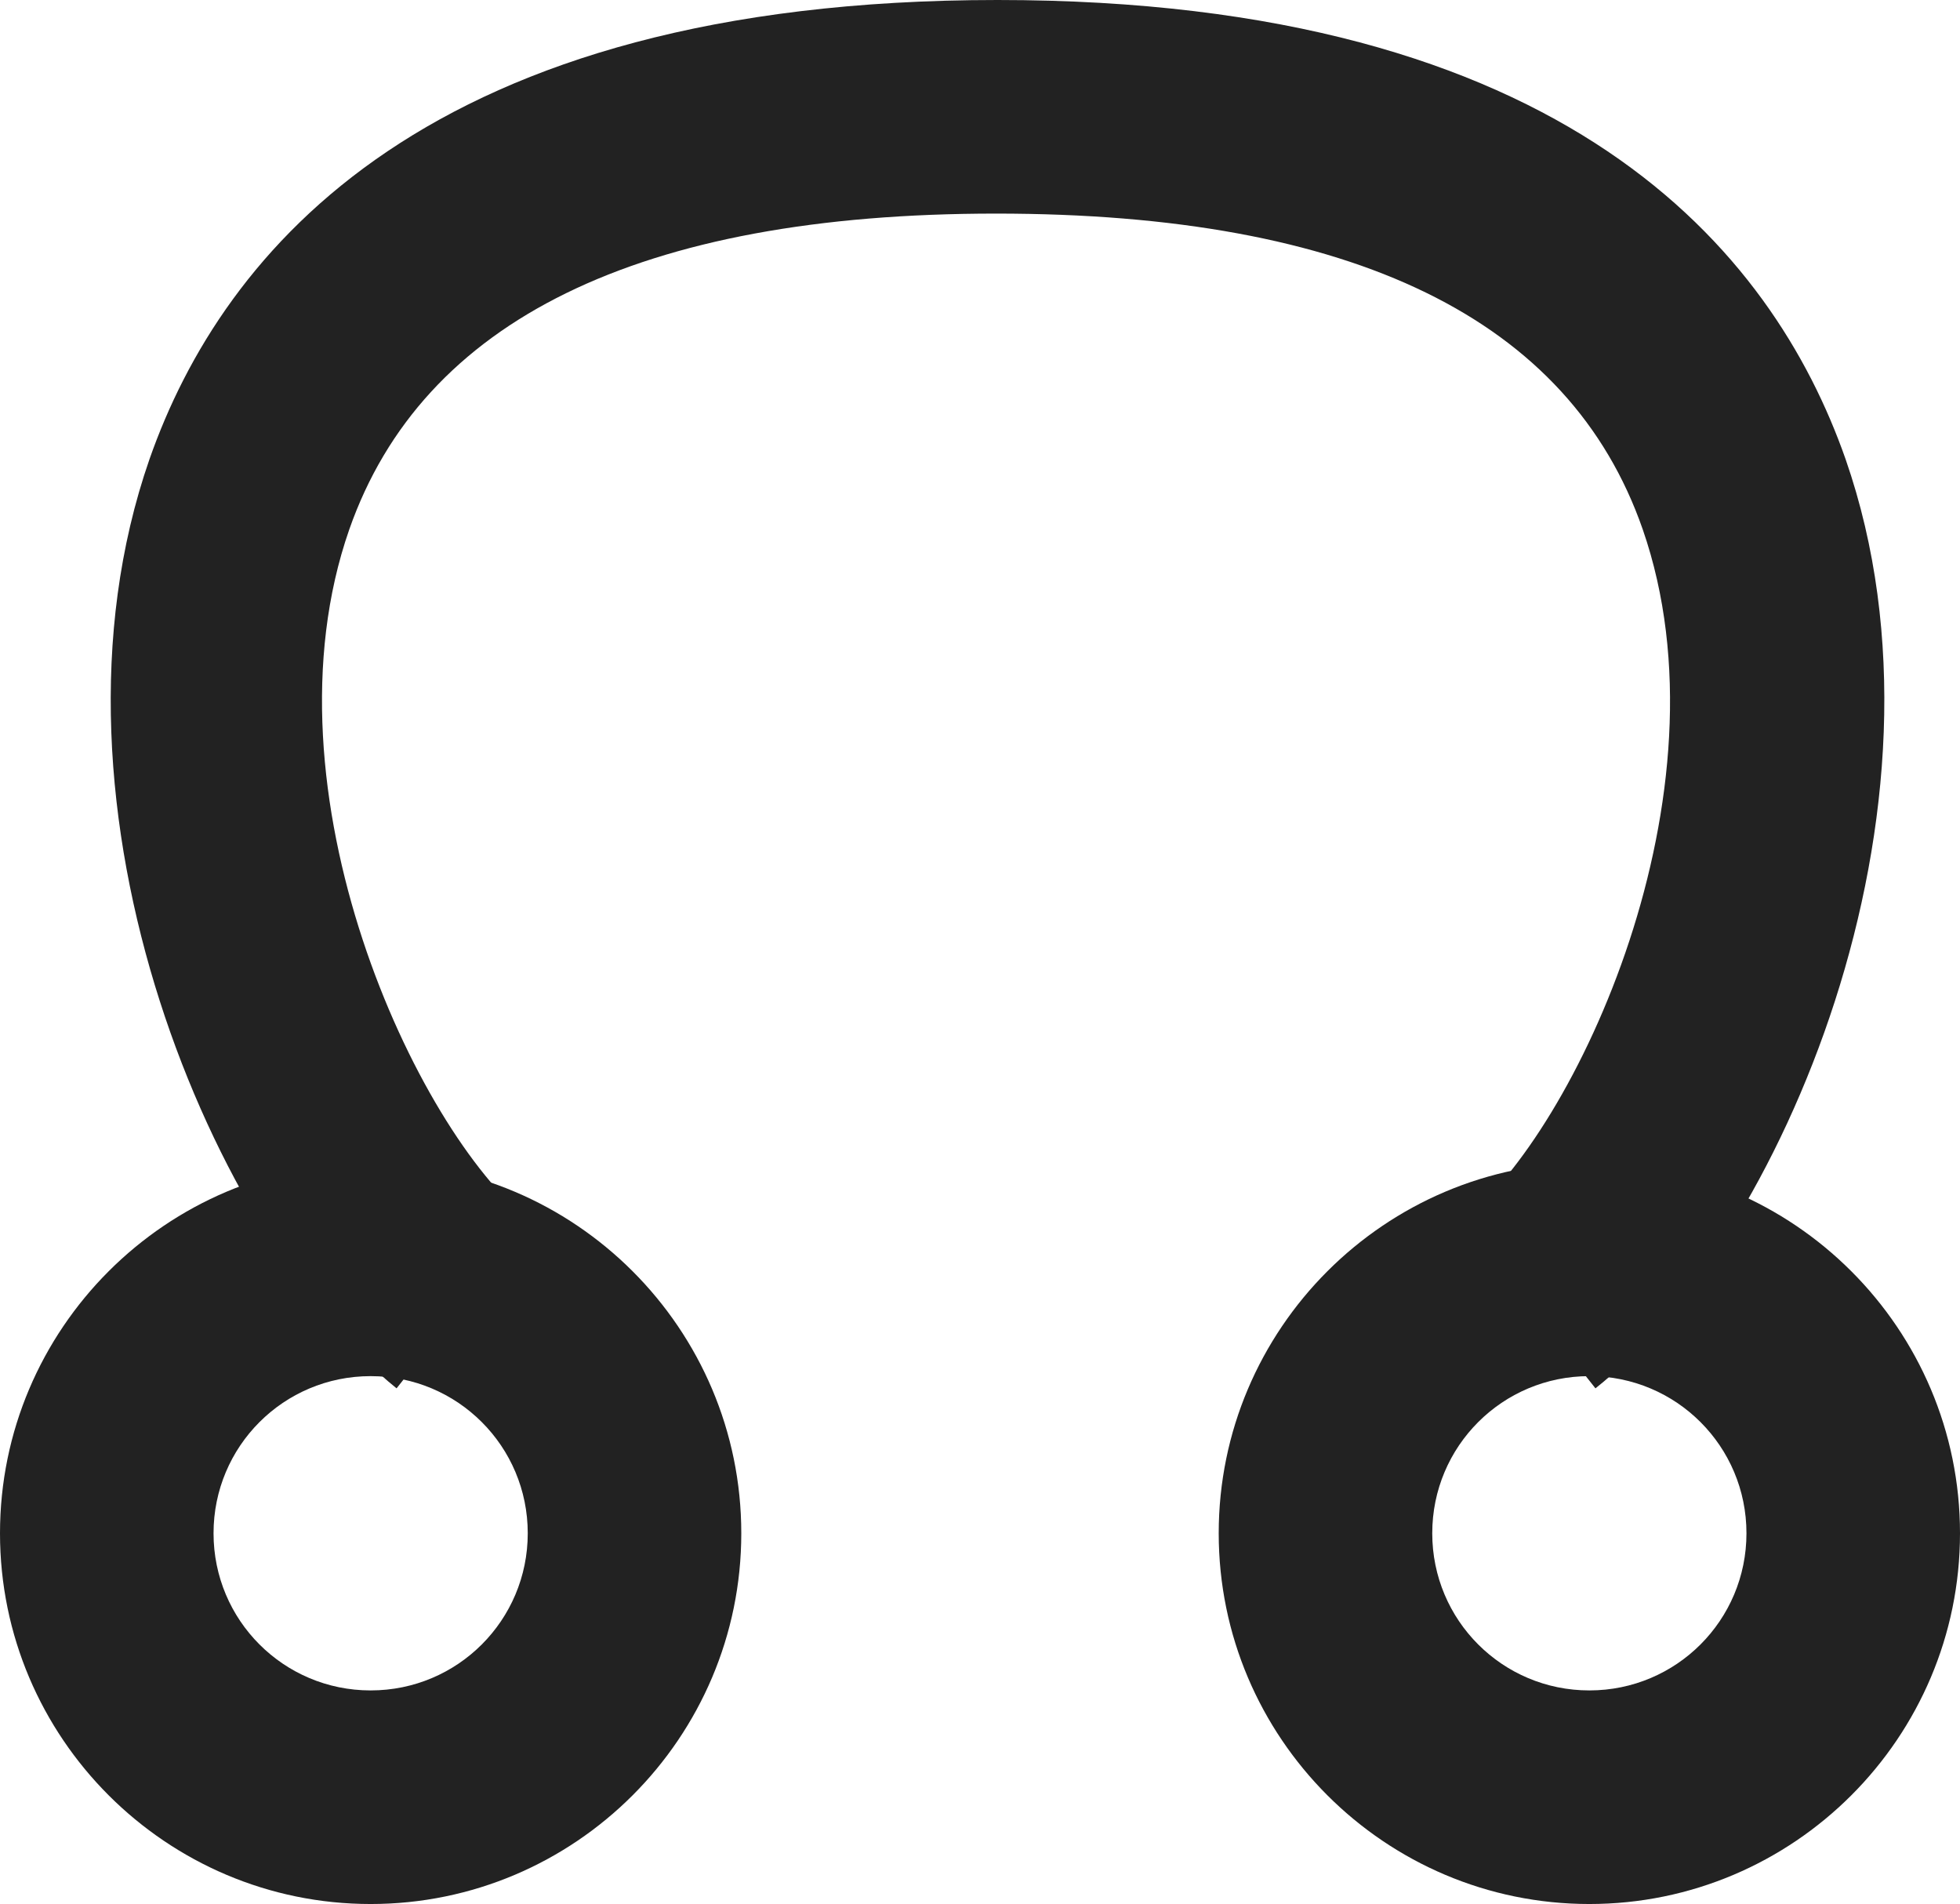 <?xml version="1.0" encoding="UTF-8"?>
<svg id="_レイヤー_2" data-name="レイヤー 2" xmlns="http://www.w3.org/2000/svg" viewBox="0 0 12.85 12.48">
  <defs>
    <style>
      .cls-1 {
        fill: #222;
        stroke-width: 0px;
      }
    </style>
  </defs>
  <g id="design">
    <g>
      <path class="cls-1" d="m2.43,12.48c-1.34,0-2.43-1.09-2.43-2.43s1.09-2.43,2.43-2.43,2.43,1.09,2.43,2.43-1.09,2.43-2.43,2.43Zm0-3.46c-.57,0-1.03.46-1.03,1.03s.46,1.03,1.03,1.03,1.03-.46,1.03-1.03-.46-1.03-1.03-1.03Z"/>
      <path class="cls-1" d="m10.42,12.48c-1.34,0-2.43-1.09-2.43-2.43s1.09-2.43,2.43-2.43,2.43,1.09,2.43,2.43-1.09,2.43-2.43,2.43Zm0-3.46c-.57,0-1.03.46-1.03,1.03s.46,1.03,1.03,1.03,1.03-.46,1.03-1.03-.46-1.03-1.03-1.03Z"/>
      <path class="cls-1" d="m10.46,9.1l-.87-1.1c.74-.58,1.78-2.8,1.18-4.53-.48-1.38-1.9-2.07-4.24-2.07s-3.76.7-4.24,2.07c-.6,1.72.44,3.94,1.18,4.53l-.87,1.1C1.42,8.15.18,5.31.98,3.01,1.46,1.64,2.81,0,6.54,0s5.08,1.64,5.56,3.01c.8,2.3-.44,5.14-1.64,6.09Z"/>
    </g>
  </g>
</svg>